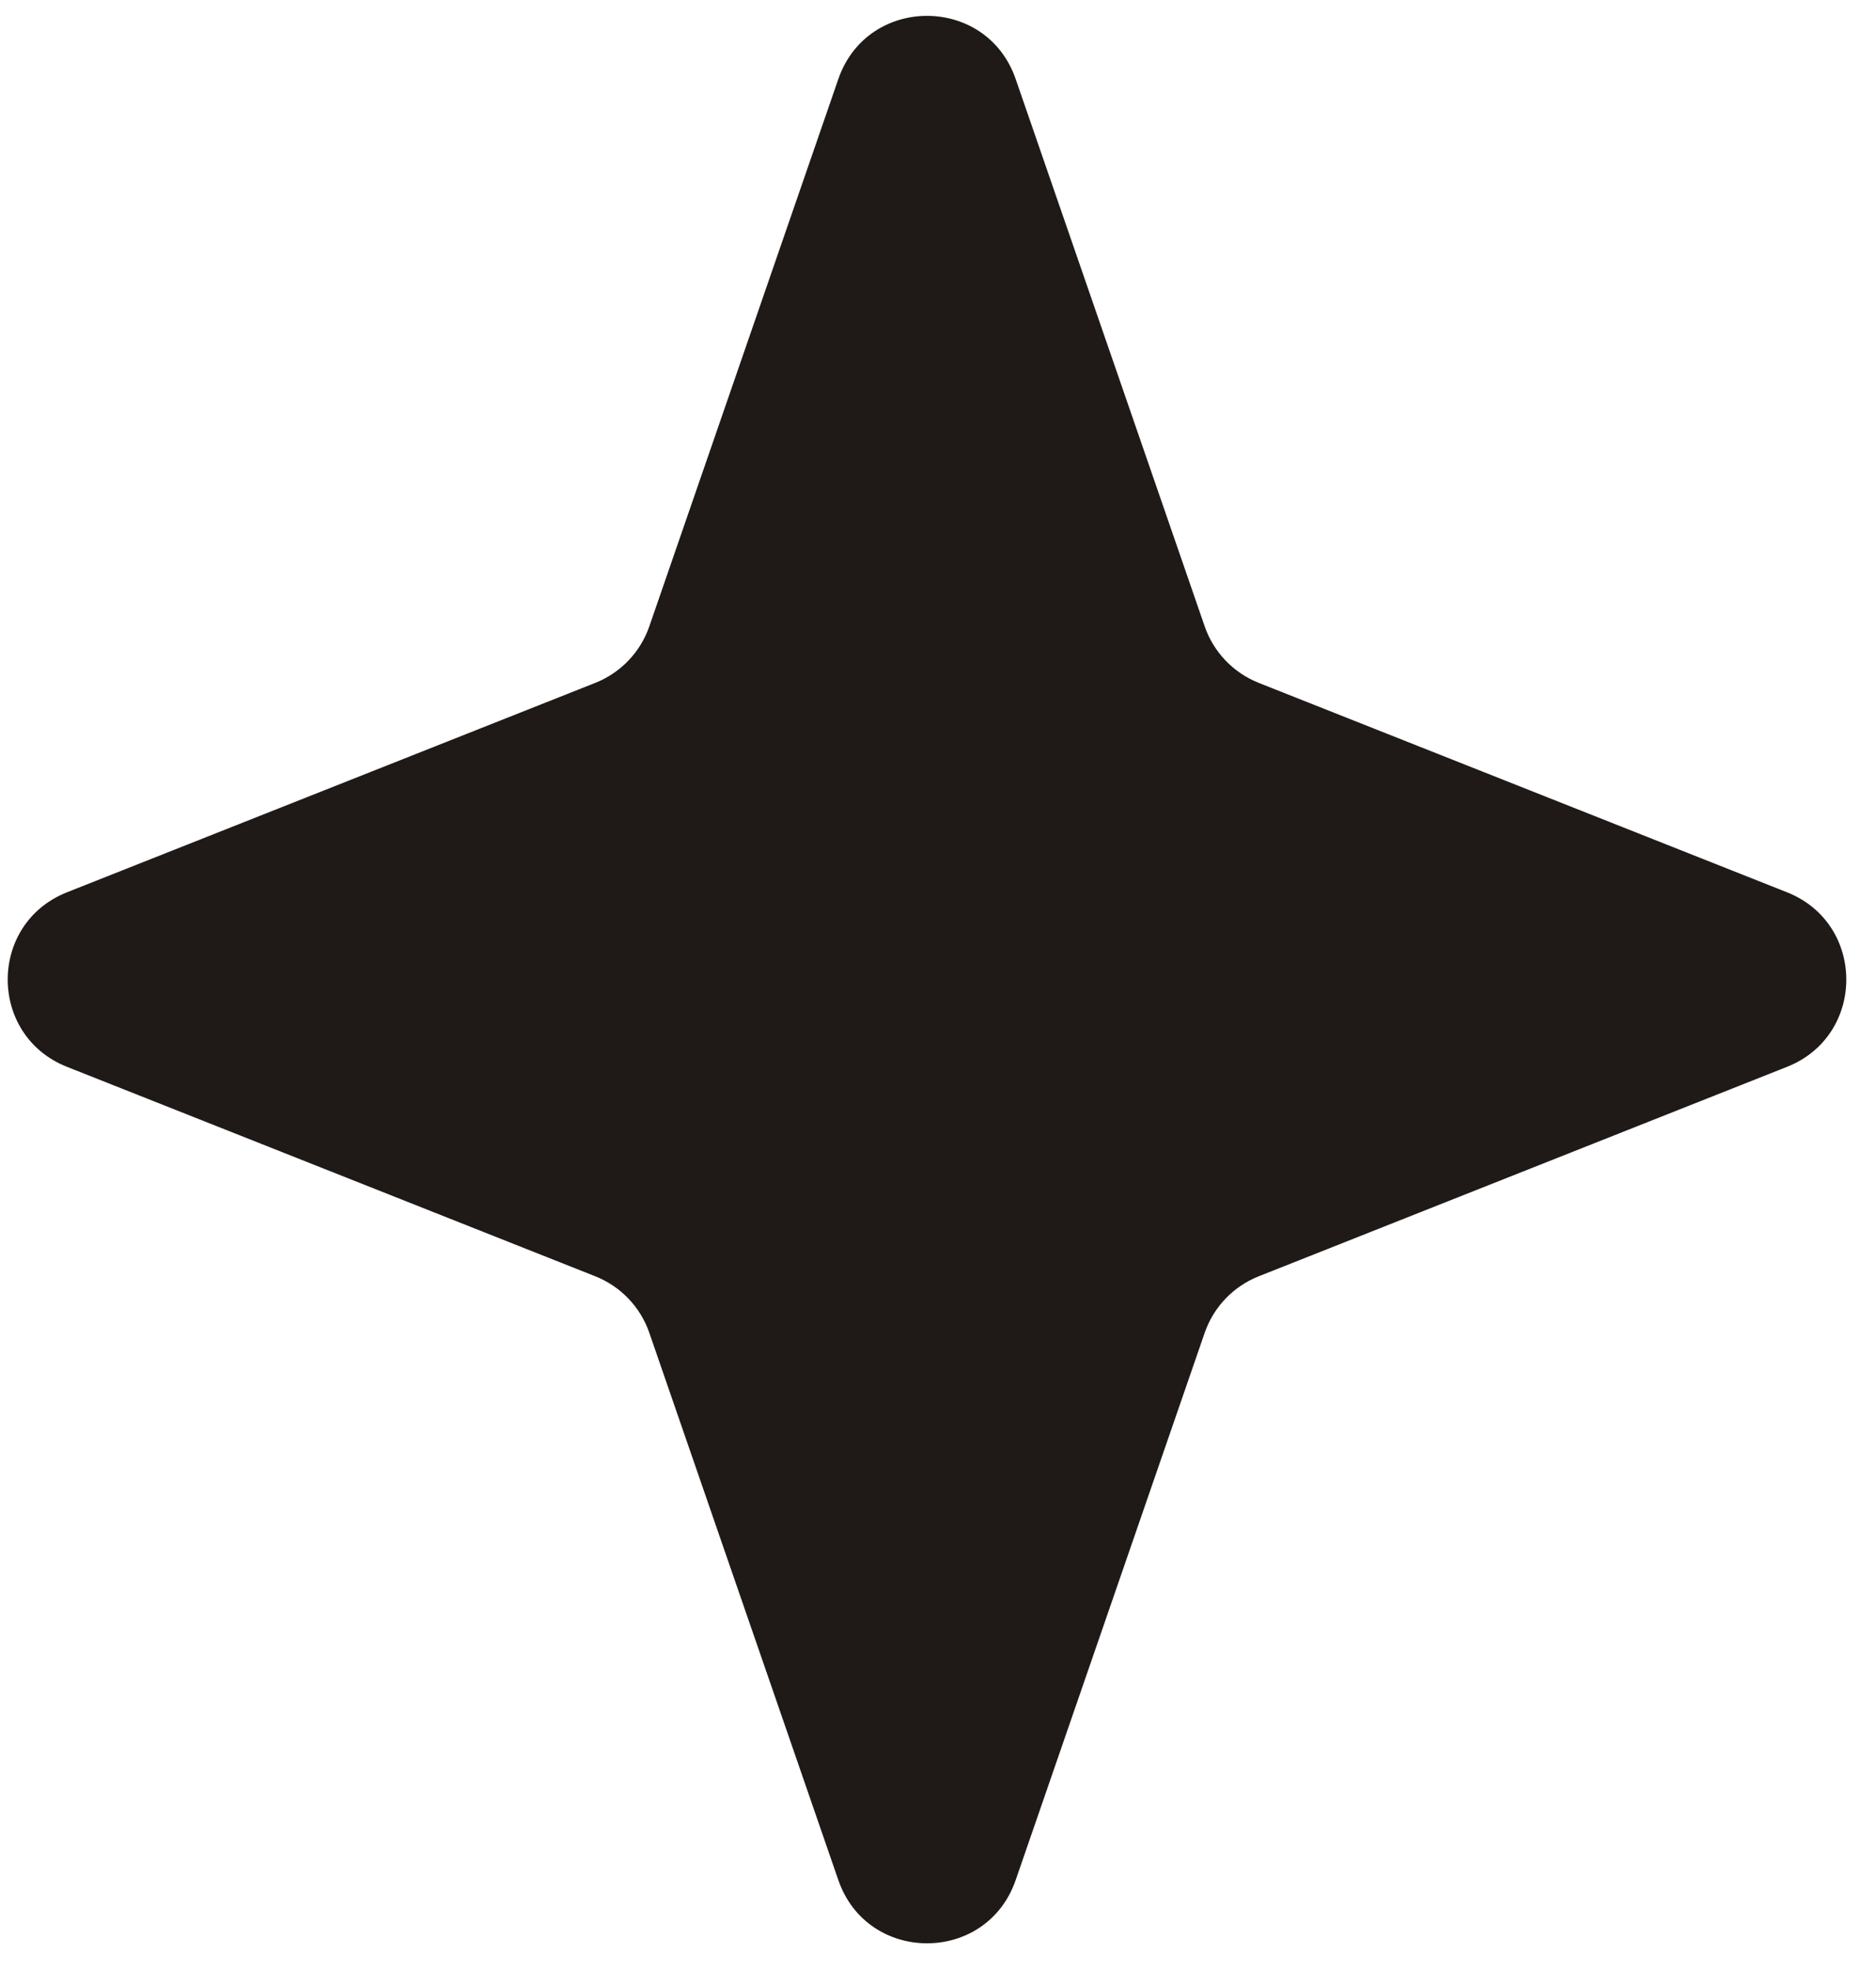<!-- <svg
  width="45"
  height="46"
  viewBox="0 0 45 46"
  fill="none"
  xmlns="http://www.w3.org/2000/svg"
>
  <path
    d="M20.6841 2.24912C21.3176 0.482702 23.8158 0.482699 24.4493 2.24912L29.1836 15.4495C29.3806 15.9988 29.8076 16.4346 30.3528 16.6427L43.3204 21.5935C45.0359 22.2485 45.0359 24.6755 43.3204 25.3304L30.3528 30.2812C29.8076 30.4893 29.3806 30.9252 29.1836 31.4745L24.4493 44.6748C23.8158 46.4412 21.3176 46.4412 20.6841 44.6748L15.9498 31.4745C15.7528 30.9252 15.3258 30.4893 14.7806 30.2812L1.81302 25.3304C0.0974724 24.6755 0.09747 22.2485 1.81301 21.5935L14.7806 16.6427C15.3258 16.4346 15.7528 15.9988 15.9498 15.4495L20.6841 2.24912Z"
    fill="#30489C"
  />
</svg> -->

<svg width="40" height="42" viewBox="0 0 40 42" fill="none" xmlns="http://www.w3.org/2000/svg">
<path d="M17.875 1.684C18.496 -0.111 21.035 -0.111 21.656 1.684L25.686 13.346C25.876 13.897 26.298 14.337 26.84 14.552L38.103 19.014C39.788 19.682 39.788 22.066 38.103 22.733L26.84 27.196C26.298 27.41 25.876 27.851 25.686 28.402L21.656 40.063C21.035 41.859 18.496 41.859 17.875 40.063L13.845 28.402C13.655 27.851 13.233 27.41 12.691 27.196L1.428 22.733C-0.257 22.066 -0.257 19.682 1.428 19.014L12.691 14.552C13.233 14.337 13.655 13.897 13.845 13.346L17.875 1.684Z" fill="#1F1A17"/>
</svg>
